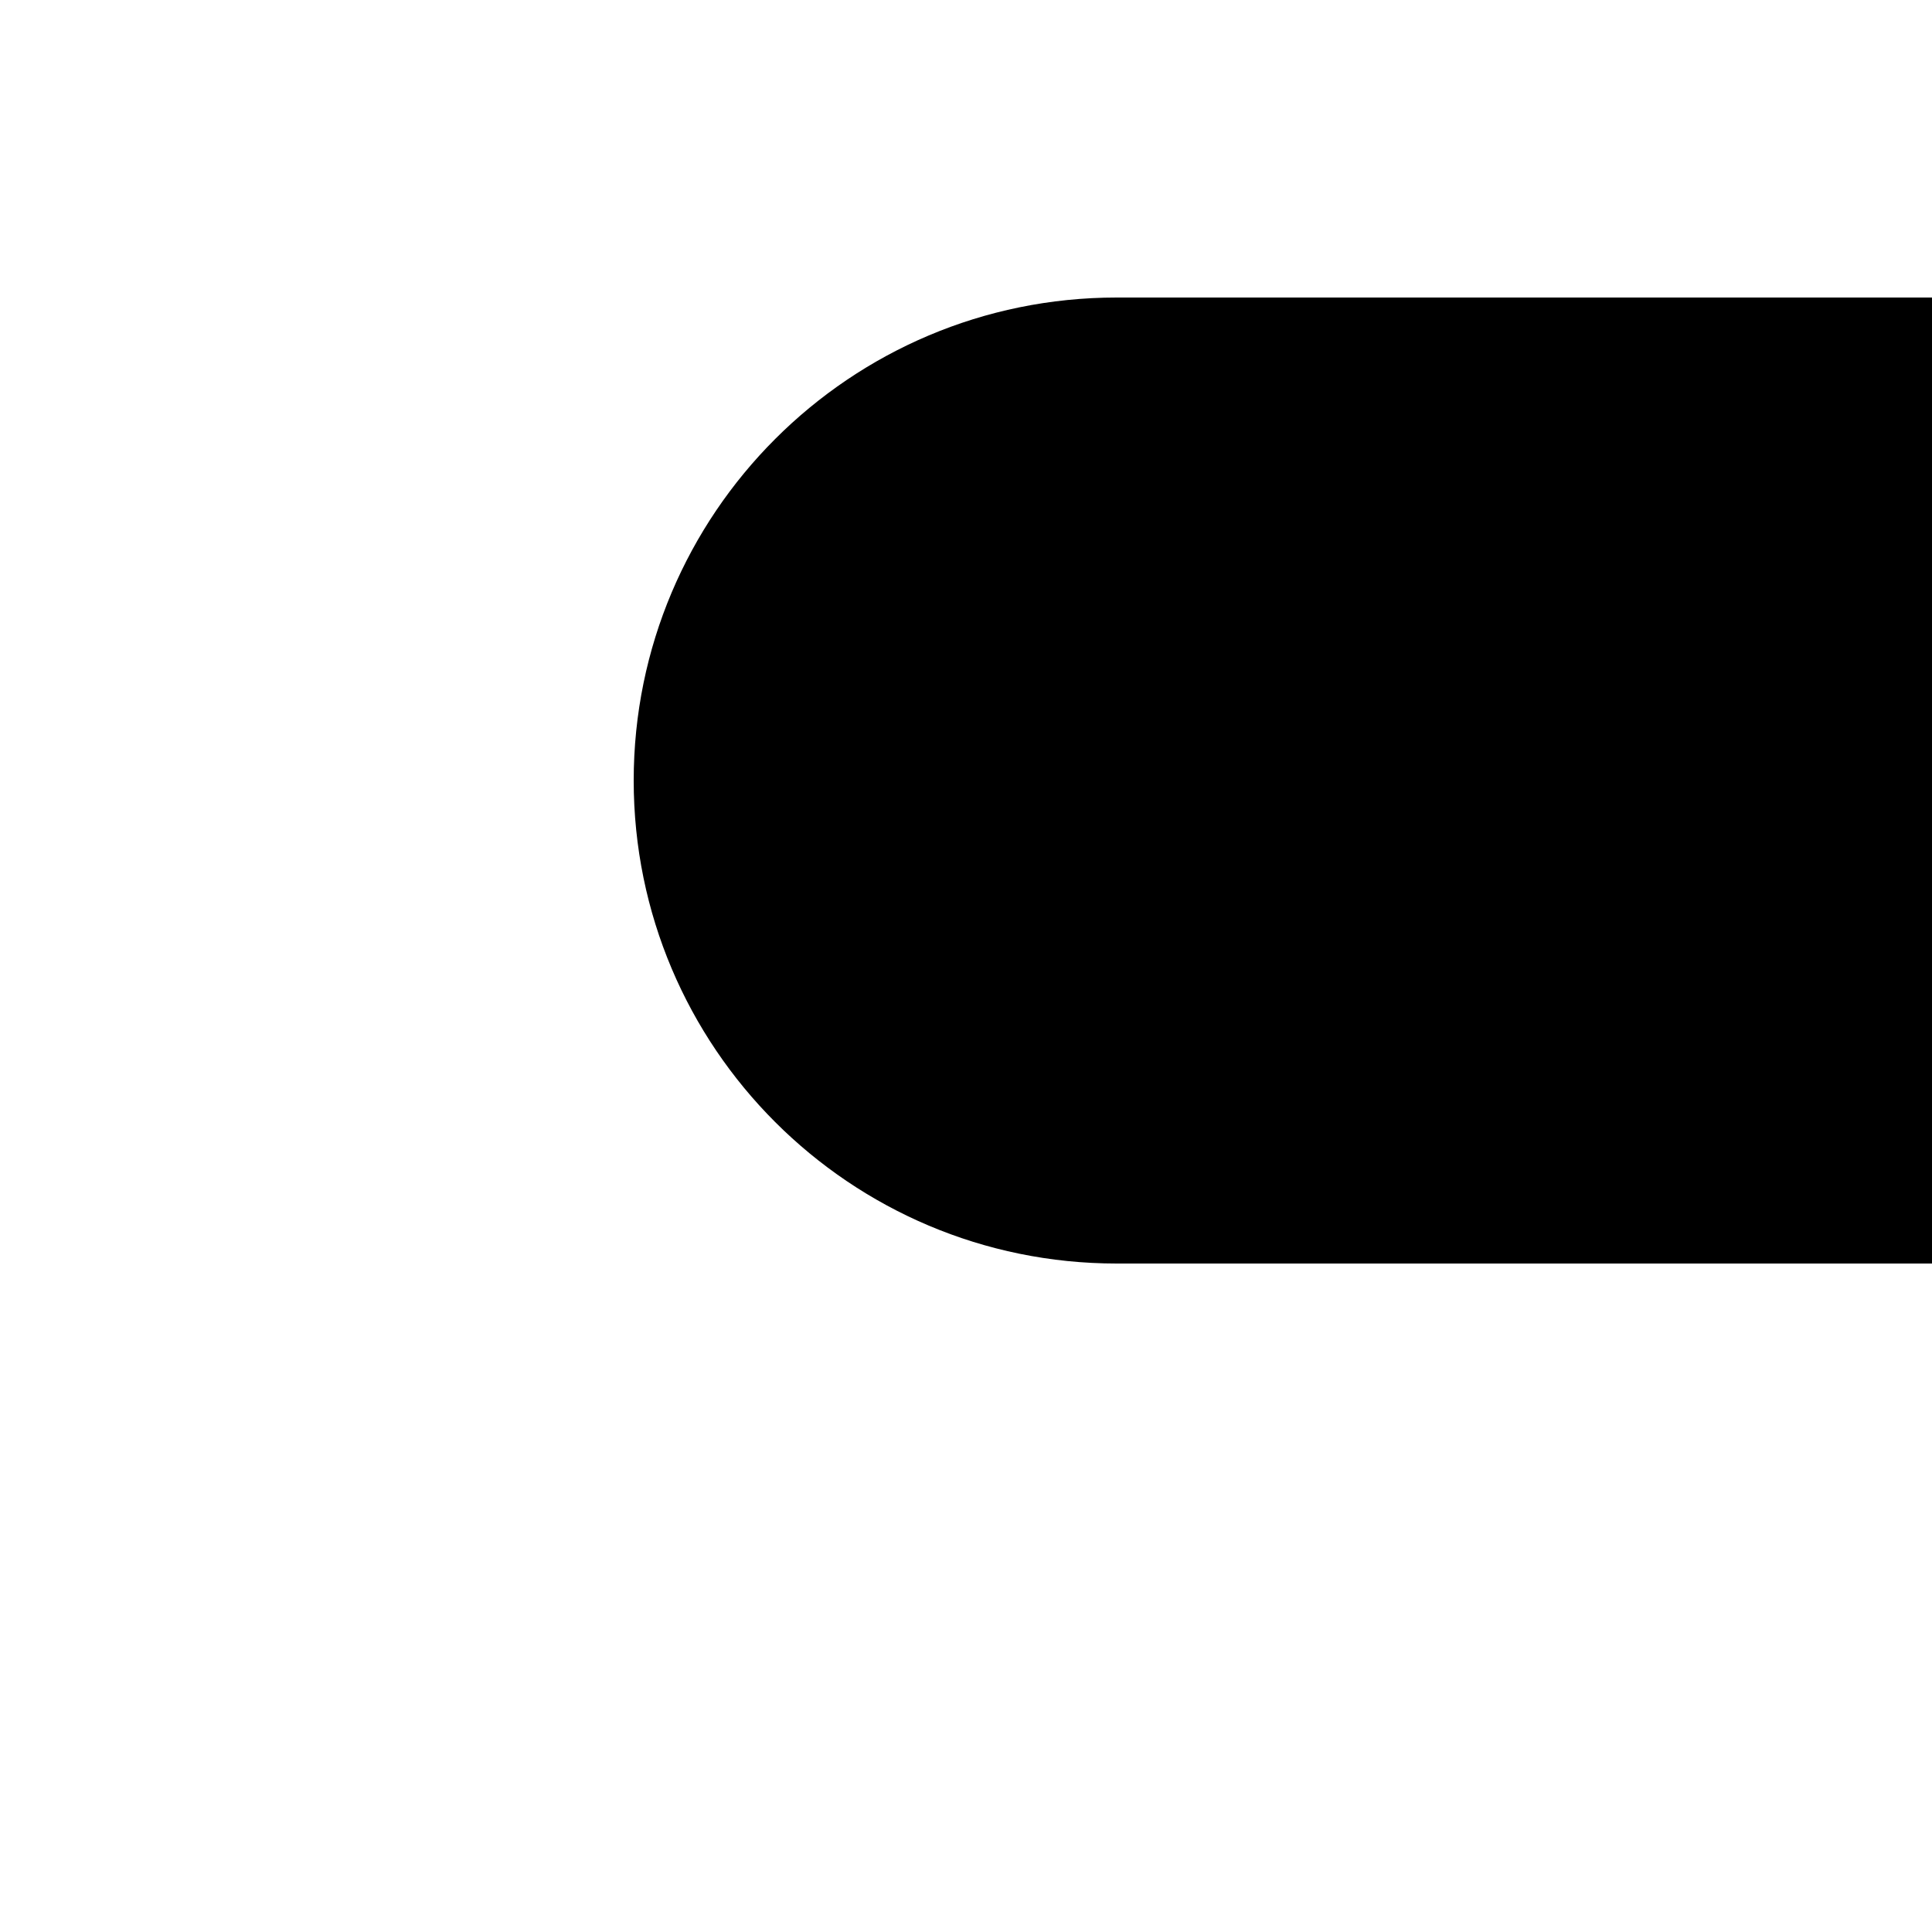 <svg width="500" height="500" viewBox="0 0 500 500" fill="none"
    xmlns="http://www.w3.org/2000/svg">
    <path fill-rule="evenodd" clip-rule="evenodd" d="M289 77H500V327H289C219.964 327 164 271.036 164 202C164 132.964 219.964 77 289 77Z" fill="	hsl(219, 36%, 23%, 0.035)"/>
</svg>
    